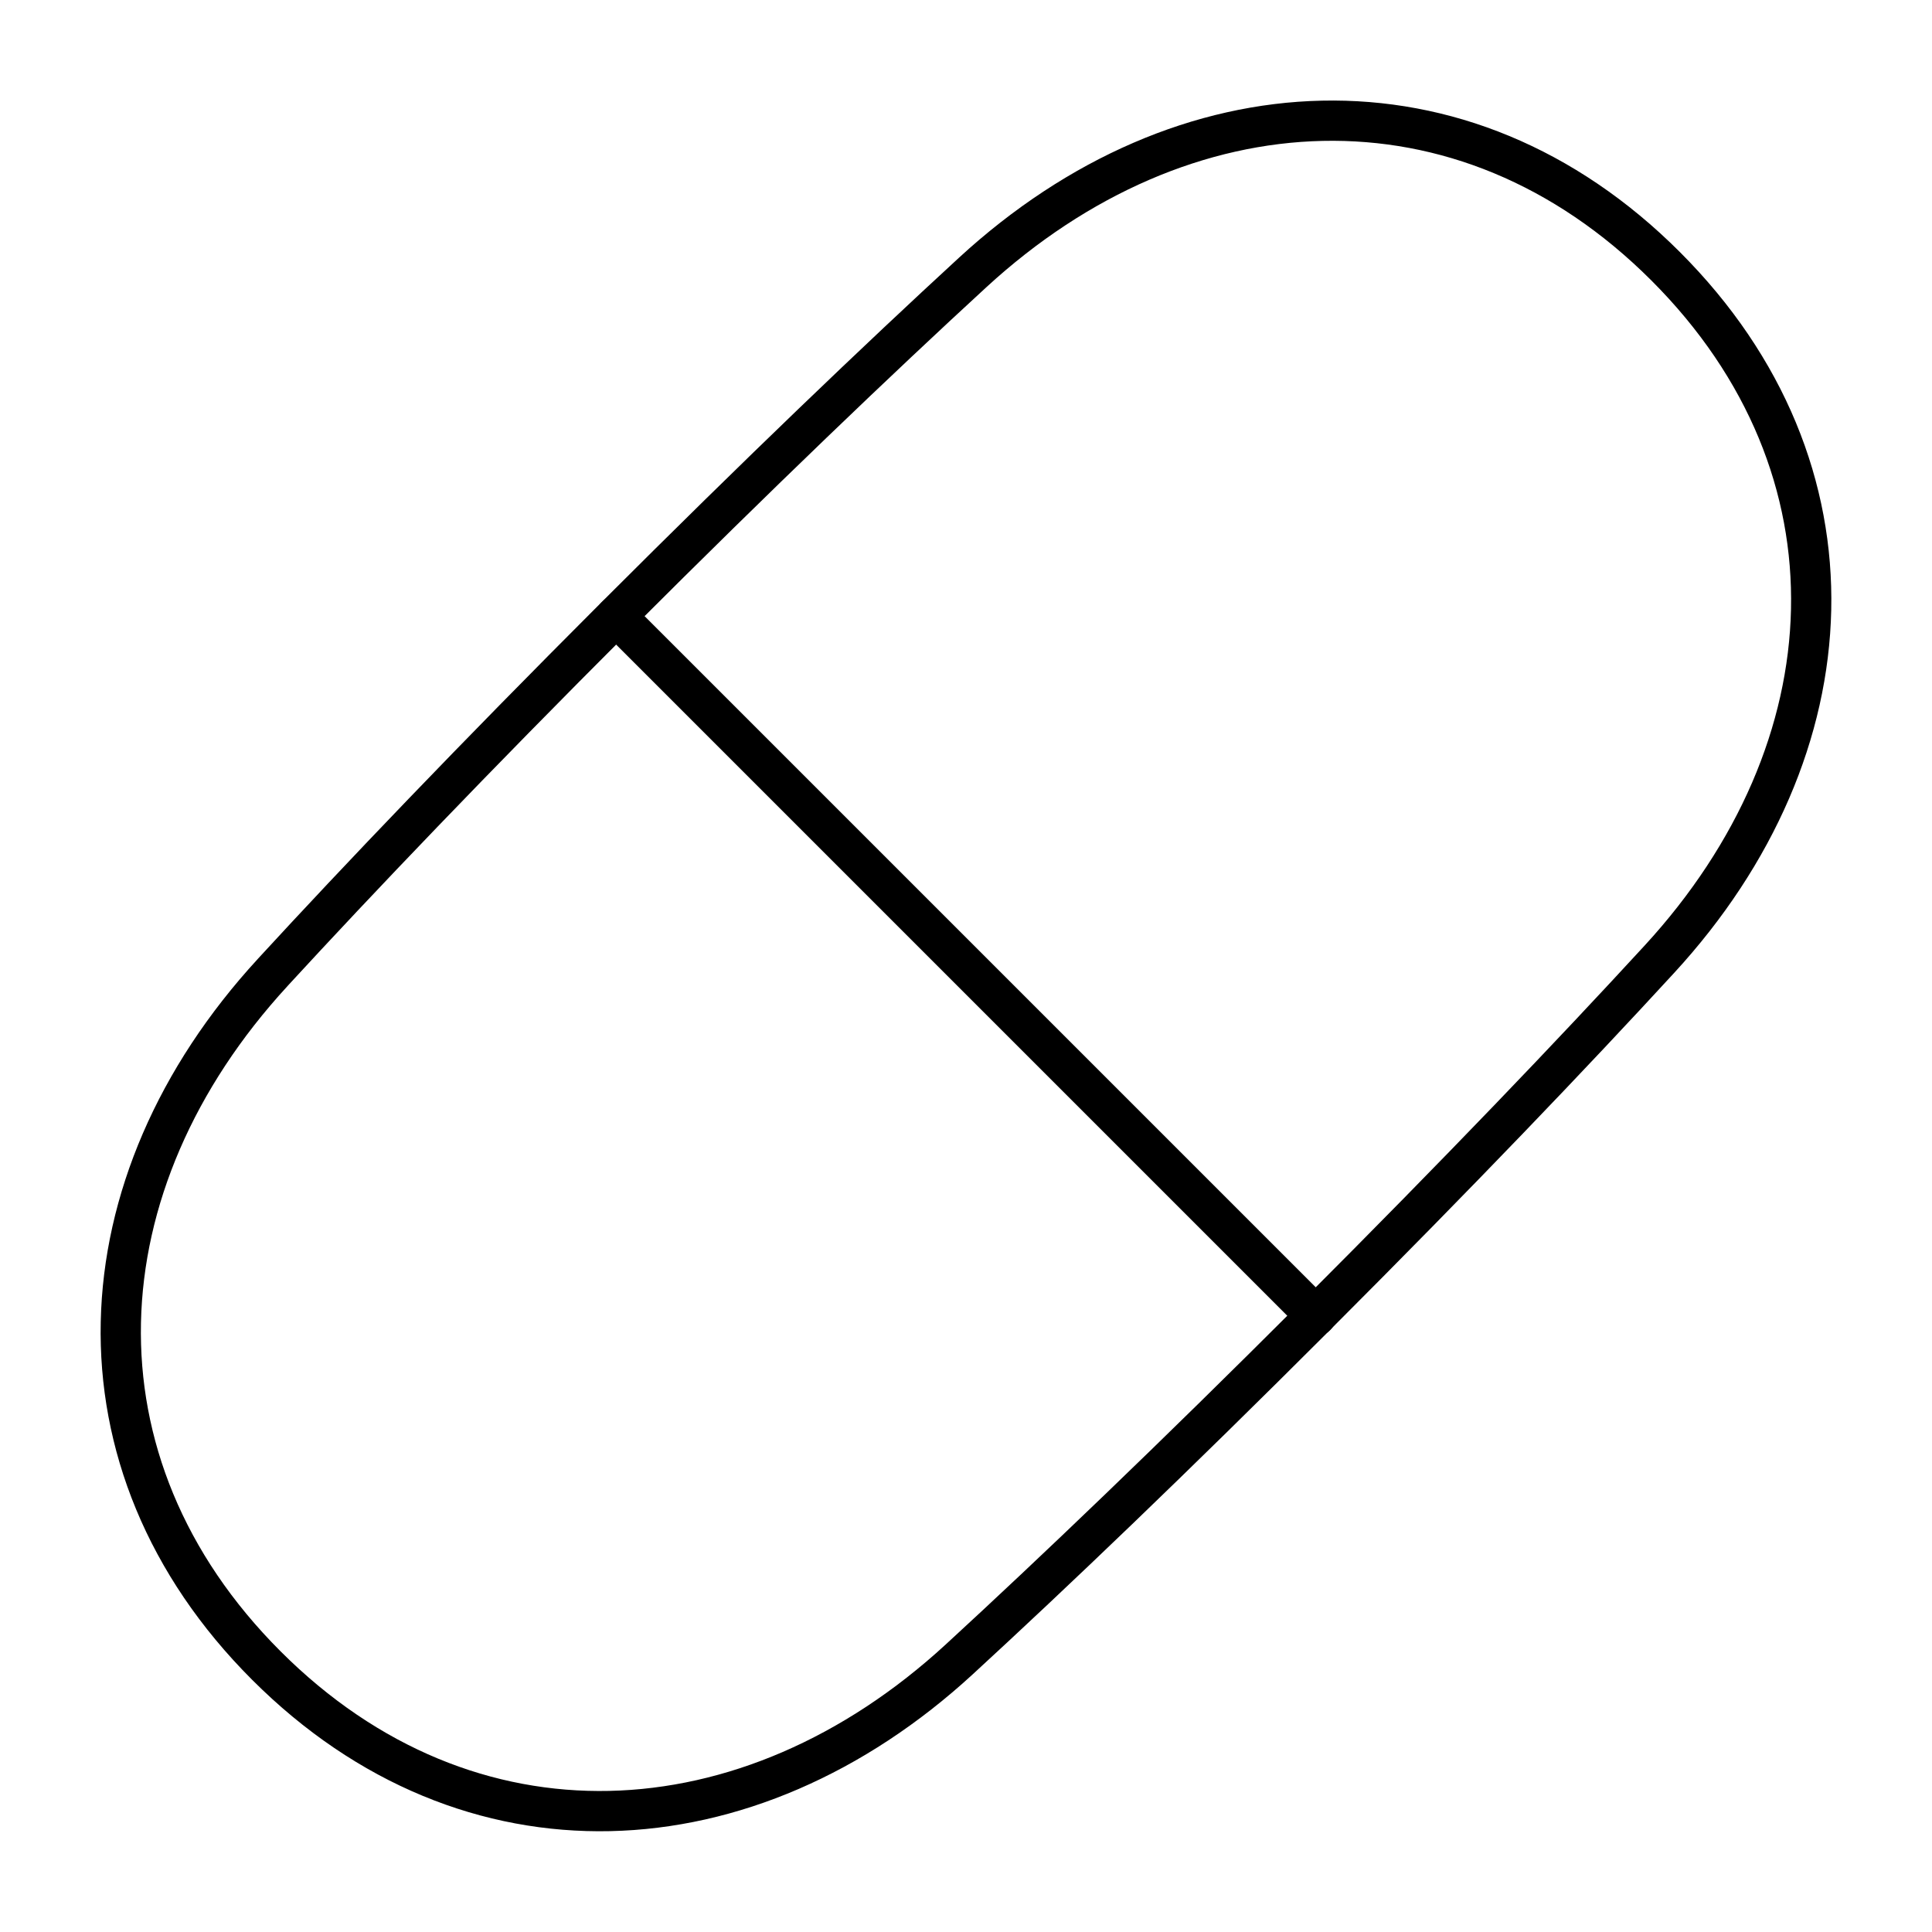 <svg xmlns="http://www.w3.org/2000/svg" fill="none" viewBox="0 0 48 48" id="Tablet-Capsule--Streamline-Plump">
  <desc>
    Tablet Capsule Streamline Icon: https://streamlinehq.com
  </desc>
  <g id="tablet-capsule--health-medical-hospital-medicine-capsule-tablet">
    <path id="Union" stroke="#000000" stroke-linecap="round" stroke-linejoin="round" d="M6.772 24.164C1.957 29.399 1.587 36.35 6.617 41.38c5.03 5.03 11.982 4.66 17.217 -0.155 2.361 -2.171 5.284 -4.964 8.857 -8.536 3.572 -3.573 6.365 -6.495 8.536 -8.857 4.816 -5.235 5.185 -12.187 0.155 -17.217 -5.03 -5.03 -11.982 -4.66 -17.217 0.155 -2.361 2.171 -5.284 4.964 -8.857 8.536 -3.572 3.573 -6.365 6.496 -8.536 8.857Z" stroke-width="1"></path>
    <path id="Intersect" stroke="#000000" stroke-linecap="round" stroke-linejoin="round" d="m15.31 15.31 17.383 17.383" stroke-width="1"></path>
  </g>
</svg>
